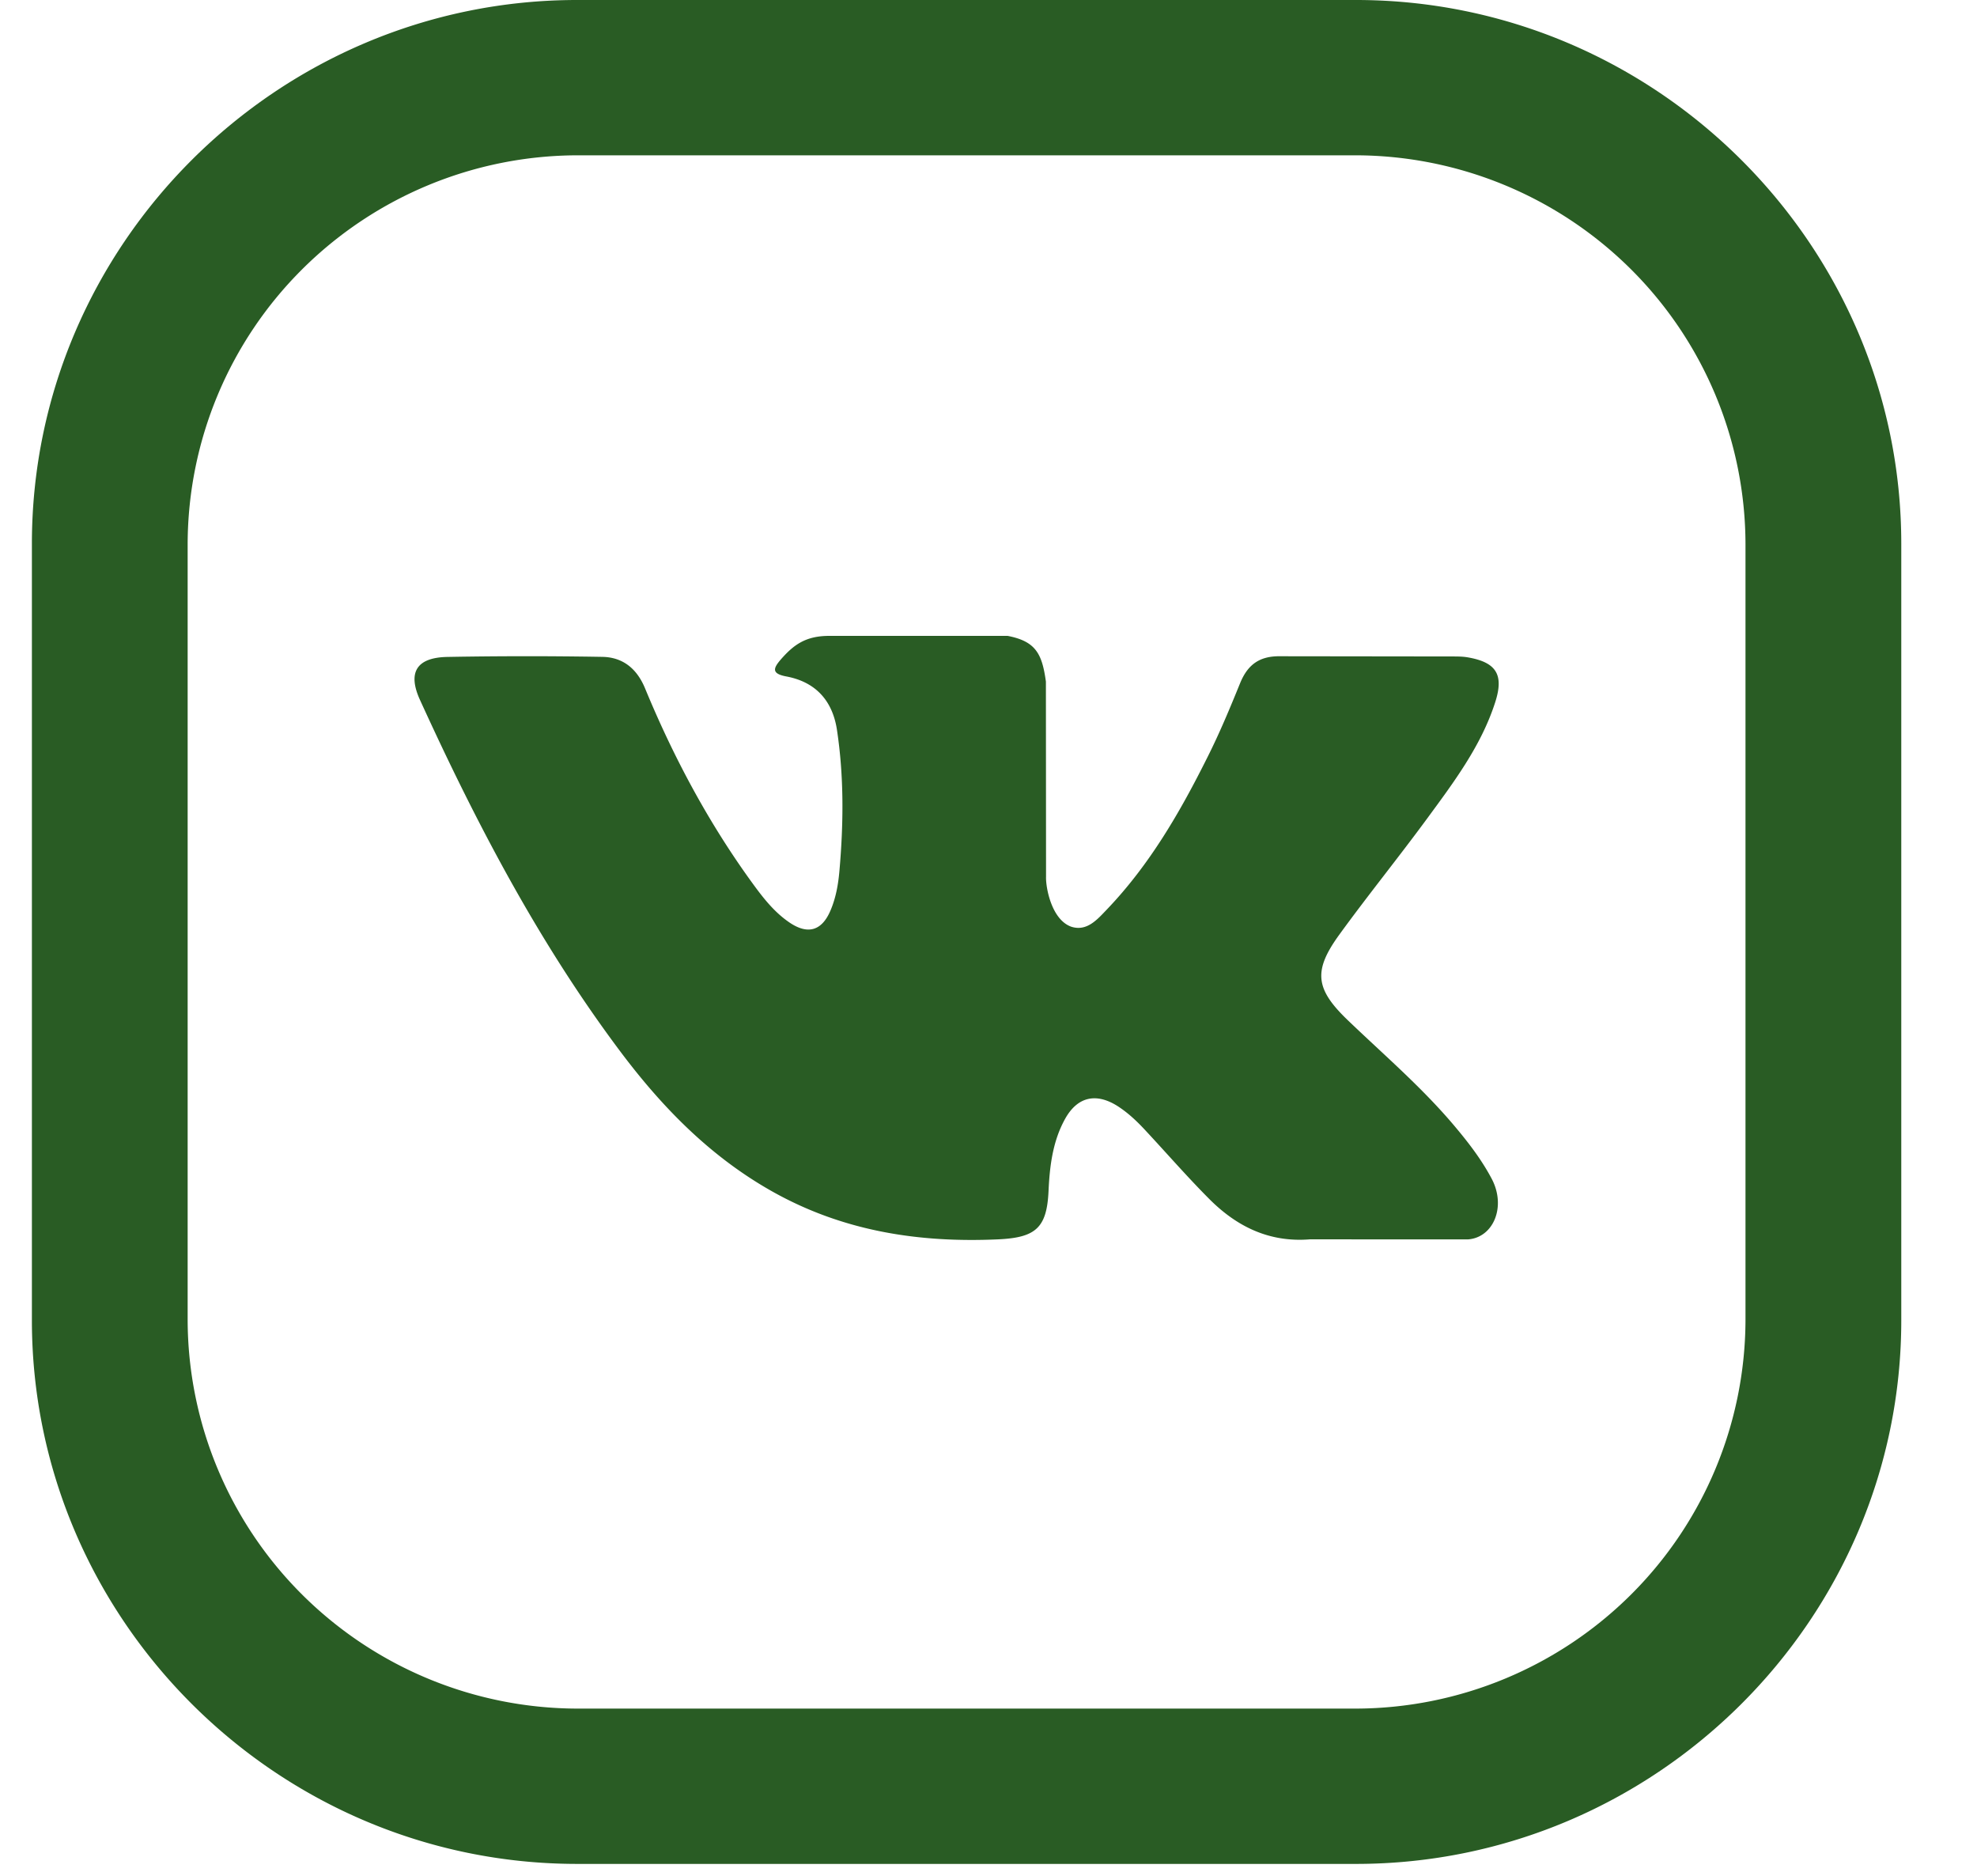 <svg width="156" height="148" fill="none" xmlns="http://www.w3.org/2000/svg"><path d="M48.937 82.947c3.303 4.405 7.098 8.3 12 11.057 5.552 3.123 11.528 4.065 17.832 3.778 2.945-.139 3.83-.895 3.967-3.784.091-1.979.323-3.952 1.313-5.73.973-1.745 2.449-2.075 4.151-.99.848.548 1.562 1.234 2.238 1.969 1.659 1.782 3.265 3.629 4.984 5.353 2.16 2.166 4.724 3.442 7.939 3.182l12.459.005c2.005-.133 3.048-2.553 1.897-4.763-.811-1.542-1.875-2.915-2.999-4.246-2.546-3.011-5.546-5.577-8.383-8.3-2.557-2.458-2.719-3.884-.665-6.72 2.248-3.097 4.658-6.072 6.923-9.152 2.113-2.878 4.282-5.752 5.388-9.195.709-2.197.082-3.165-2.198-3.553-.395-.064-.805-.064-1.205-.064l-13.557-.017c-1.67-.026-2.589.692-3.178 2.15-.8 1.969-1.621 3.938-2.574 5.832-2.15 4.31-4.557 8.476-7.93 11.998-.745.776-1.572 1.761-2.815 1.357-1.55-.559-2.01-3.08-1.984-3.931l-.011-15.405c-.301-2.196-.8-3.18-3.02-3.608H65.428c-1.875 0-2.821.72-3.827 1.873-.573.672-.752 1.102.438 1.326 2.334.435 3.66 1.925 4.005 4.23.557 3.688.519 7.39.195 11.088-.092 1.08-.28 2.156-.715 3.166-.68 1.59-1.783 1.91-3.226.932-1.302-.884-2.22-2.128-3.124-3.379-3.378-4.699-6.07-9.763-8.27-15.085-.632-1.538-1.729-2.469-3.383-2.496a349.725 349.725 0 00-12.205.005c-2.443.043-3.173 1.214-2.173 3.4 4.427 9.7 9.357 19.129 15.794 27.717z" fill="#295C24"/><path d="M106.999 12.254a30.873 30.873 0 0121.705 9 30.684 30.684 0 019.028 21.64v61.272a30.685 30.685 0 01-9.028 21.639 30.873 30.873 0 01-21.705 9h-61.46a30.874 30.874 0 01-21.704-9 30.685 30.685 0 01-9.028-21.639V42.893a30.684 30.684 0 019.028-21.638 30.873 30.873 0 0121.705-9.001h61.459zm0-12.254h-61.46C21.877 0 2.517 19.302 2.517 42.893v61.273c0 23.592 19.36 42.893 43.024 42.893H107c23.664 0 43.025-19.301 43.025-42.893V42.893C150.024 19.302 130.663 0 106.999 0z" fill="#295C24"/></svg>